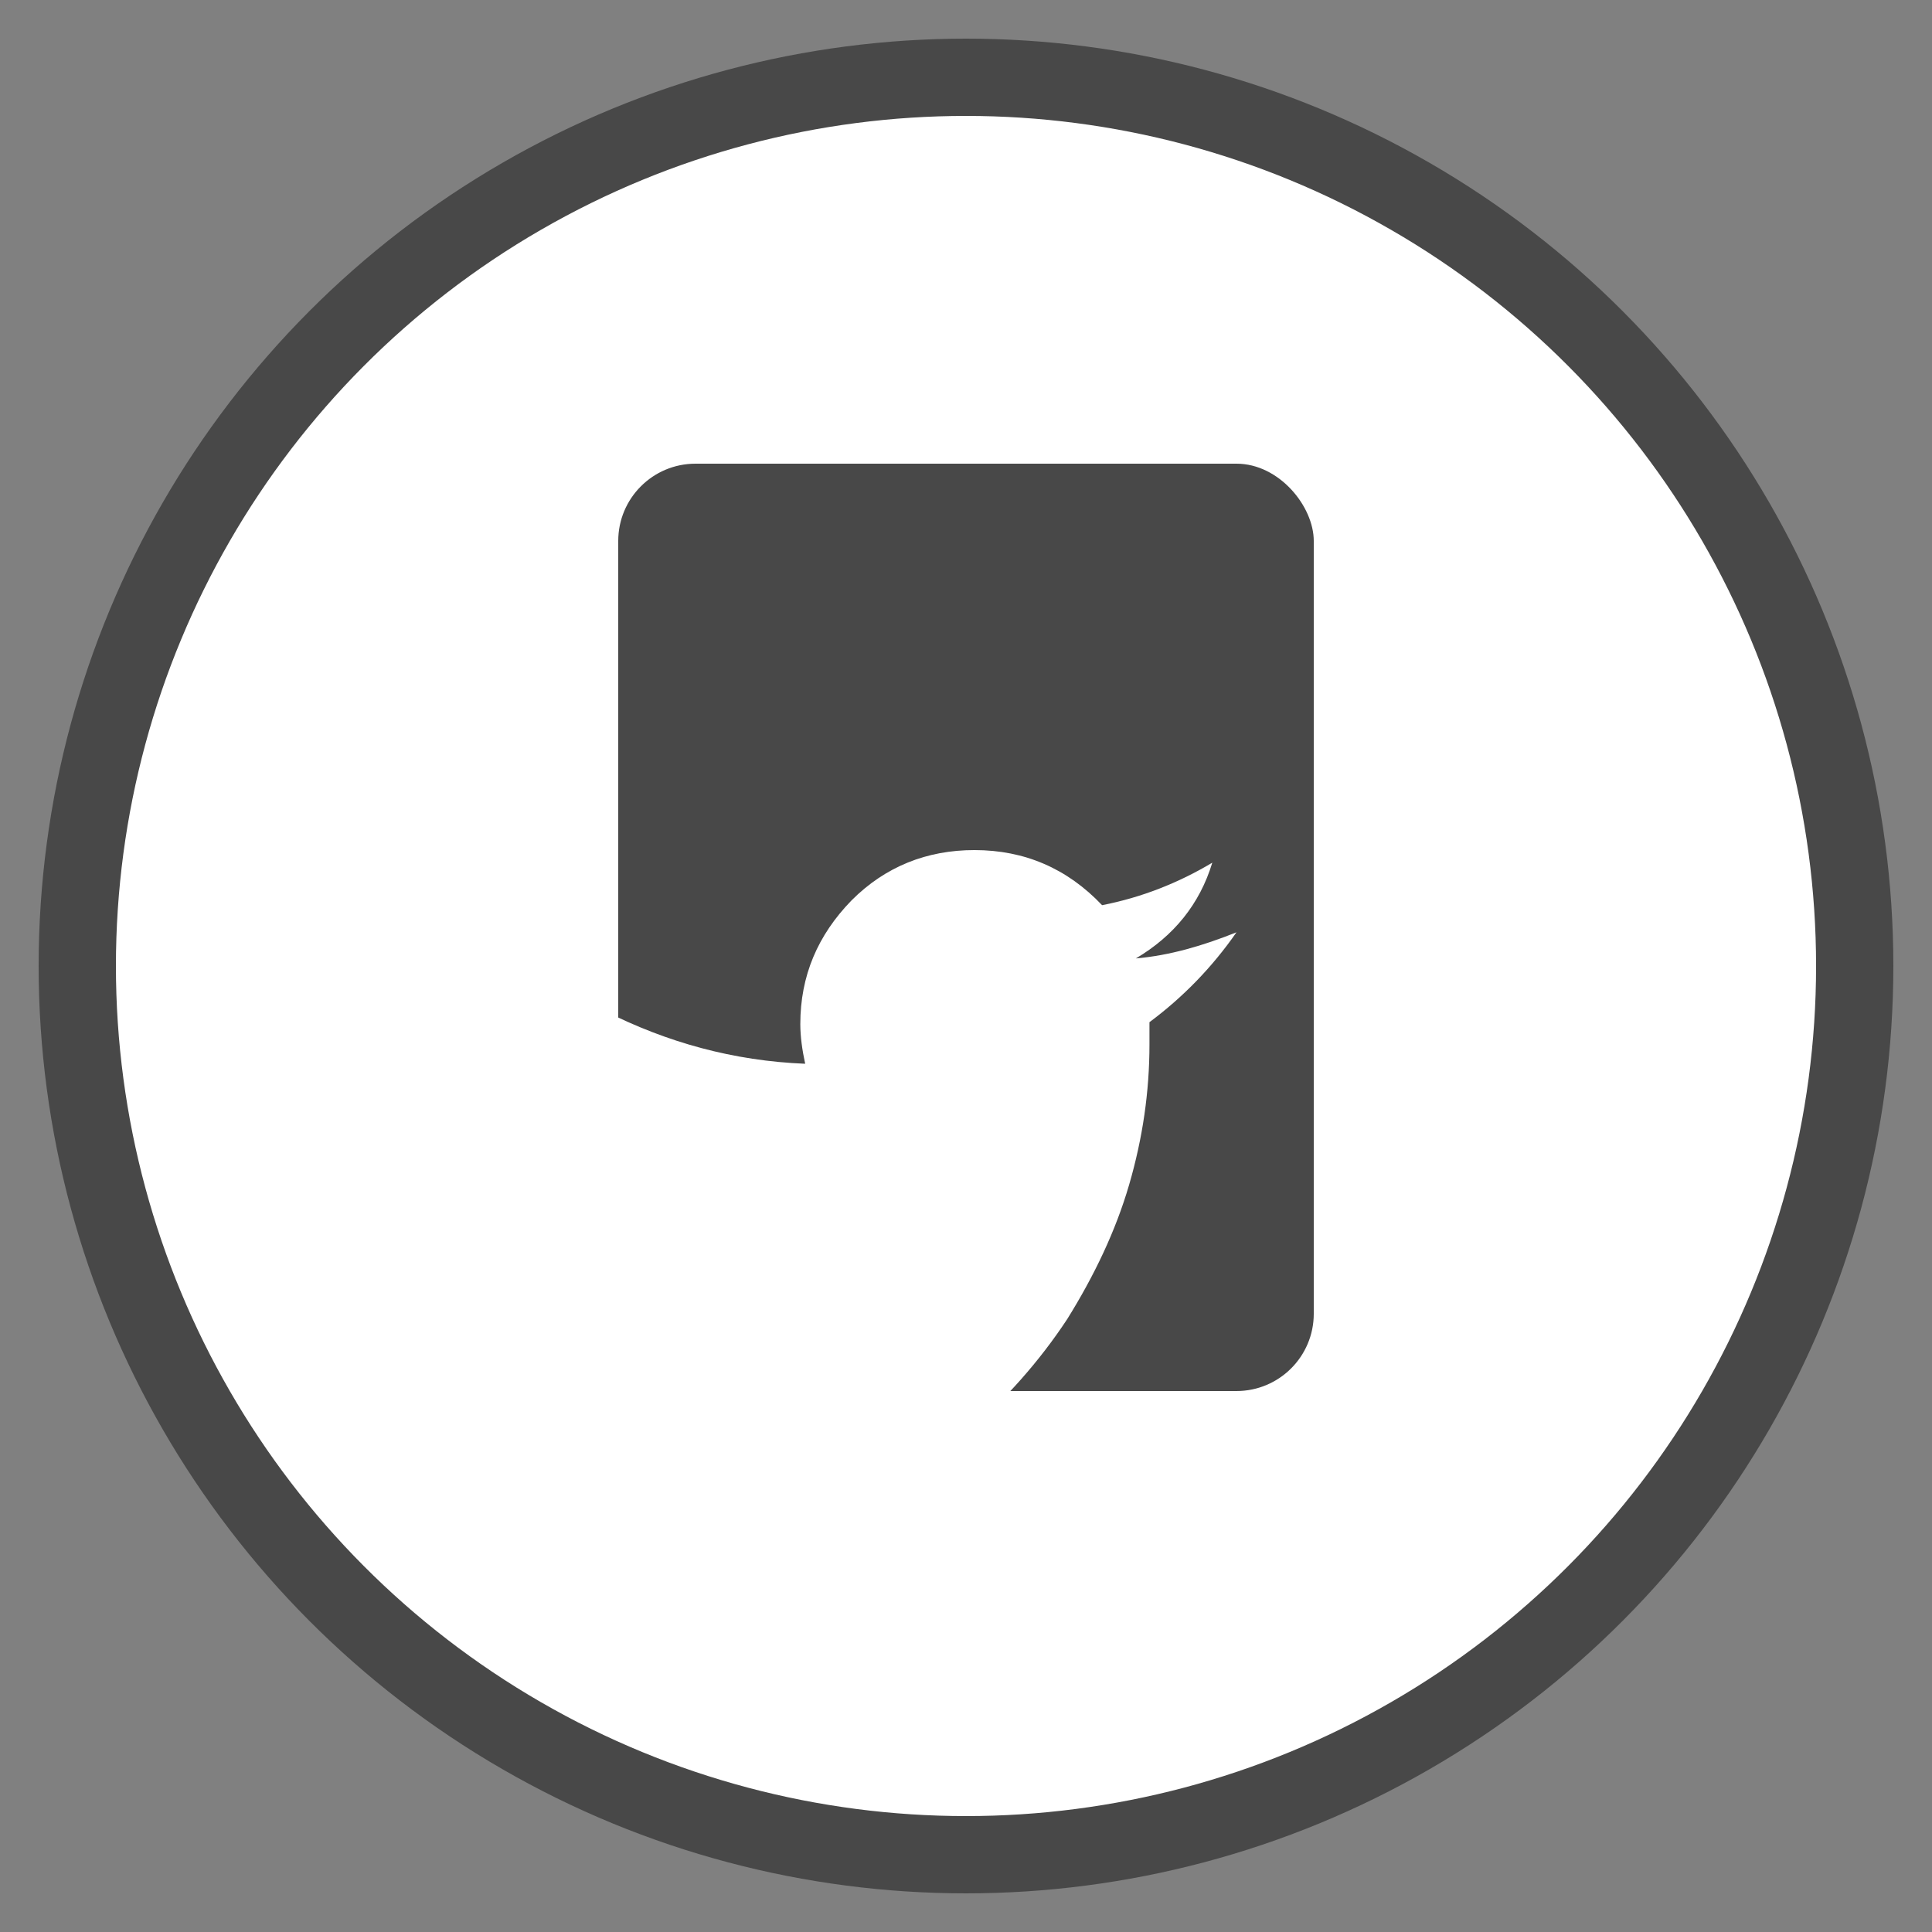 <?xml version="1.0" encoding="UTF-8" standalone="no"?>
<svg width="25px" height="25px" viewBox="0 0 25 25" version="1.1" xmlns="http://www.w3.org/2000/svg" xmlns:xlink="http://www.w3.org/1999/xlink">
    <rect x="0" y="0" width="25" height="25" fill="#808080" stroke="none"/>
    <!-- Generator: Sketch 3.8.3 (29802) - http://www.bohemiancoding.com/sketch -->
    <title>Group 2</title>
    <desc>Created with Sketch.</desc>
    <defs></defs>
    <g id="Page-1" stroke="none" stroke-width="1" fill="none" fill-rule="evenodd">
        <g id="Artboard-1" transform="translate(-172, -47)">
            <g id="Group-2" transform="translate(173, 48)">
                <circle id="Oval-1" stroke="#484848" fill="#FFFFFF" cx="11.5" cy="11.5" r="11.5"></circle>
                <rect id="Rectangle-33" fill="#484848" x="7" y="5" width="9" height="12" rx="1"></rect>
                <path d="M7.454,18.935 C8.255,18.935 9.005,18.81 9.719,18.56 C10.42,18.297 11.02,17.959 11.521,17.533 C12.009,17.108 12.447,16.62 12.81,16.069 C13.16,15.506 13.436,14.93 13.611,14.33 C13.786,13.729 13.874,13.128 13.874,12.515 L13.874,12.227 C14.311,11.902 14.687,11.514 15,11.064 C14.562,11.239 14.136,11.364 13.698,11.402 C14.187,11.113 14.524,10.701 14.687,10.163 C14.249,10.425 13.773,10.613 13.261,10.713 C12.81,10.238 12.259,10 11.609,10 C10.995,10 10.457,10.212 10.019,10.651 C9.581,11.101 9.356,11.627 9.356,12.252 C9.356,12.415 9.381,12.59 9.419,12.765 C8.493,12.728 7.629,12.49 6.816,12.077 C6.015,11.652 5.326,11.101 4.763,10.413 C4.563,10.763 4.45,11.138 4.45,11.552 C4.45,11.927 4.551,12.29 4.726,12.628 C4.914,12.953 5.151,13.216 5.464,13.429 C5.101,13.416 4.763,13.316 4.438,13.141 L4.438,13.166 C4.438,13.716 4.613,14.192 4.951,14.605 C5.301,15.018 5.727,15.268 6.252,15.381 C6.052,15.431 5.852,15.456 5.652,15.456 C5.527,15.456 5.389,15.444 5.227,15.419 C5.377,15.869 5.639,16.244 6.027,16.533 C6.415,16.832 6.853,16.982 7.341,16.982 C6.516,17.634 5.59,17.946 4.538,17.946 C4.338,17.946 4.163,17.946 4,17.921 C5.039,18.597 6.202,18.935 7.454,18.935" id="Fill-178" fill="#FFFFFF"></path>
            </g>
        </g>
    </g>
</svg>